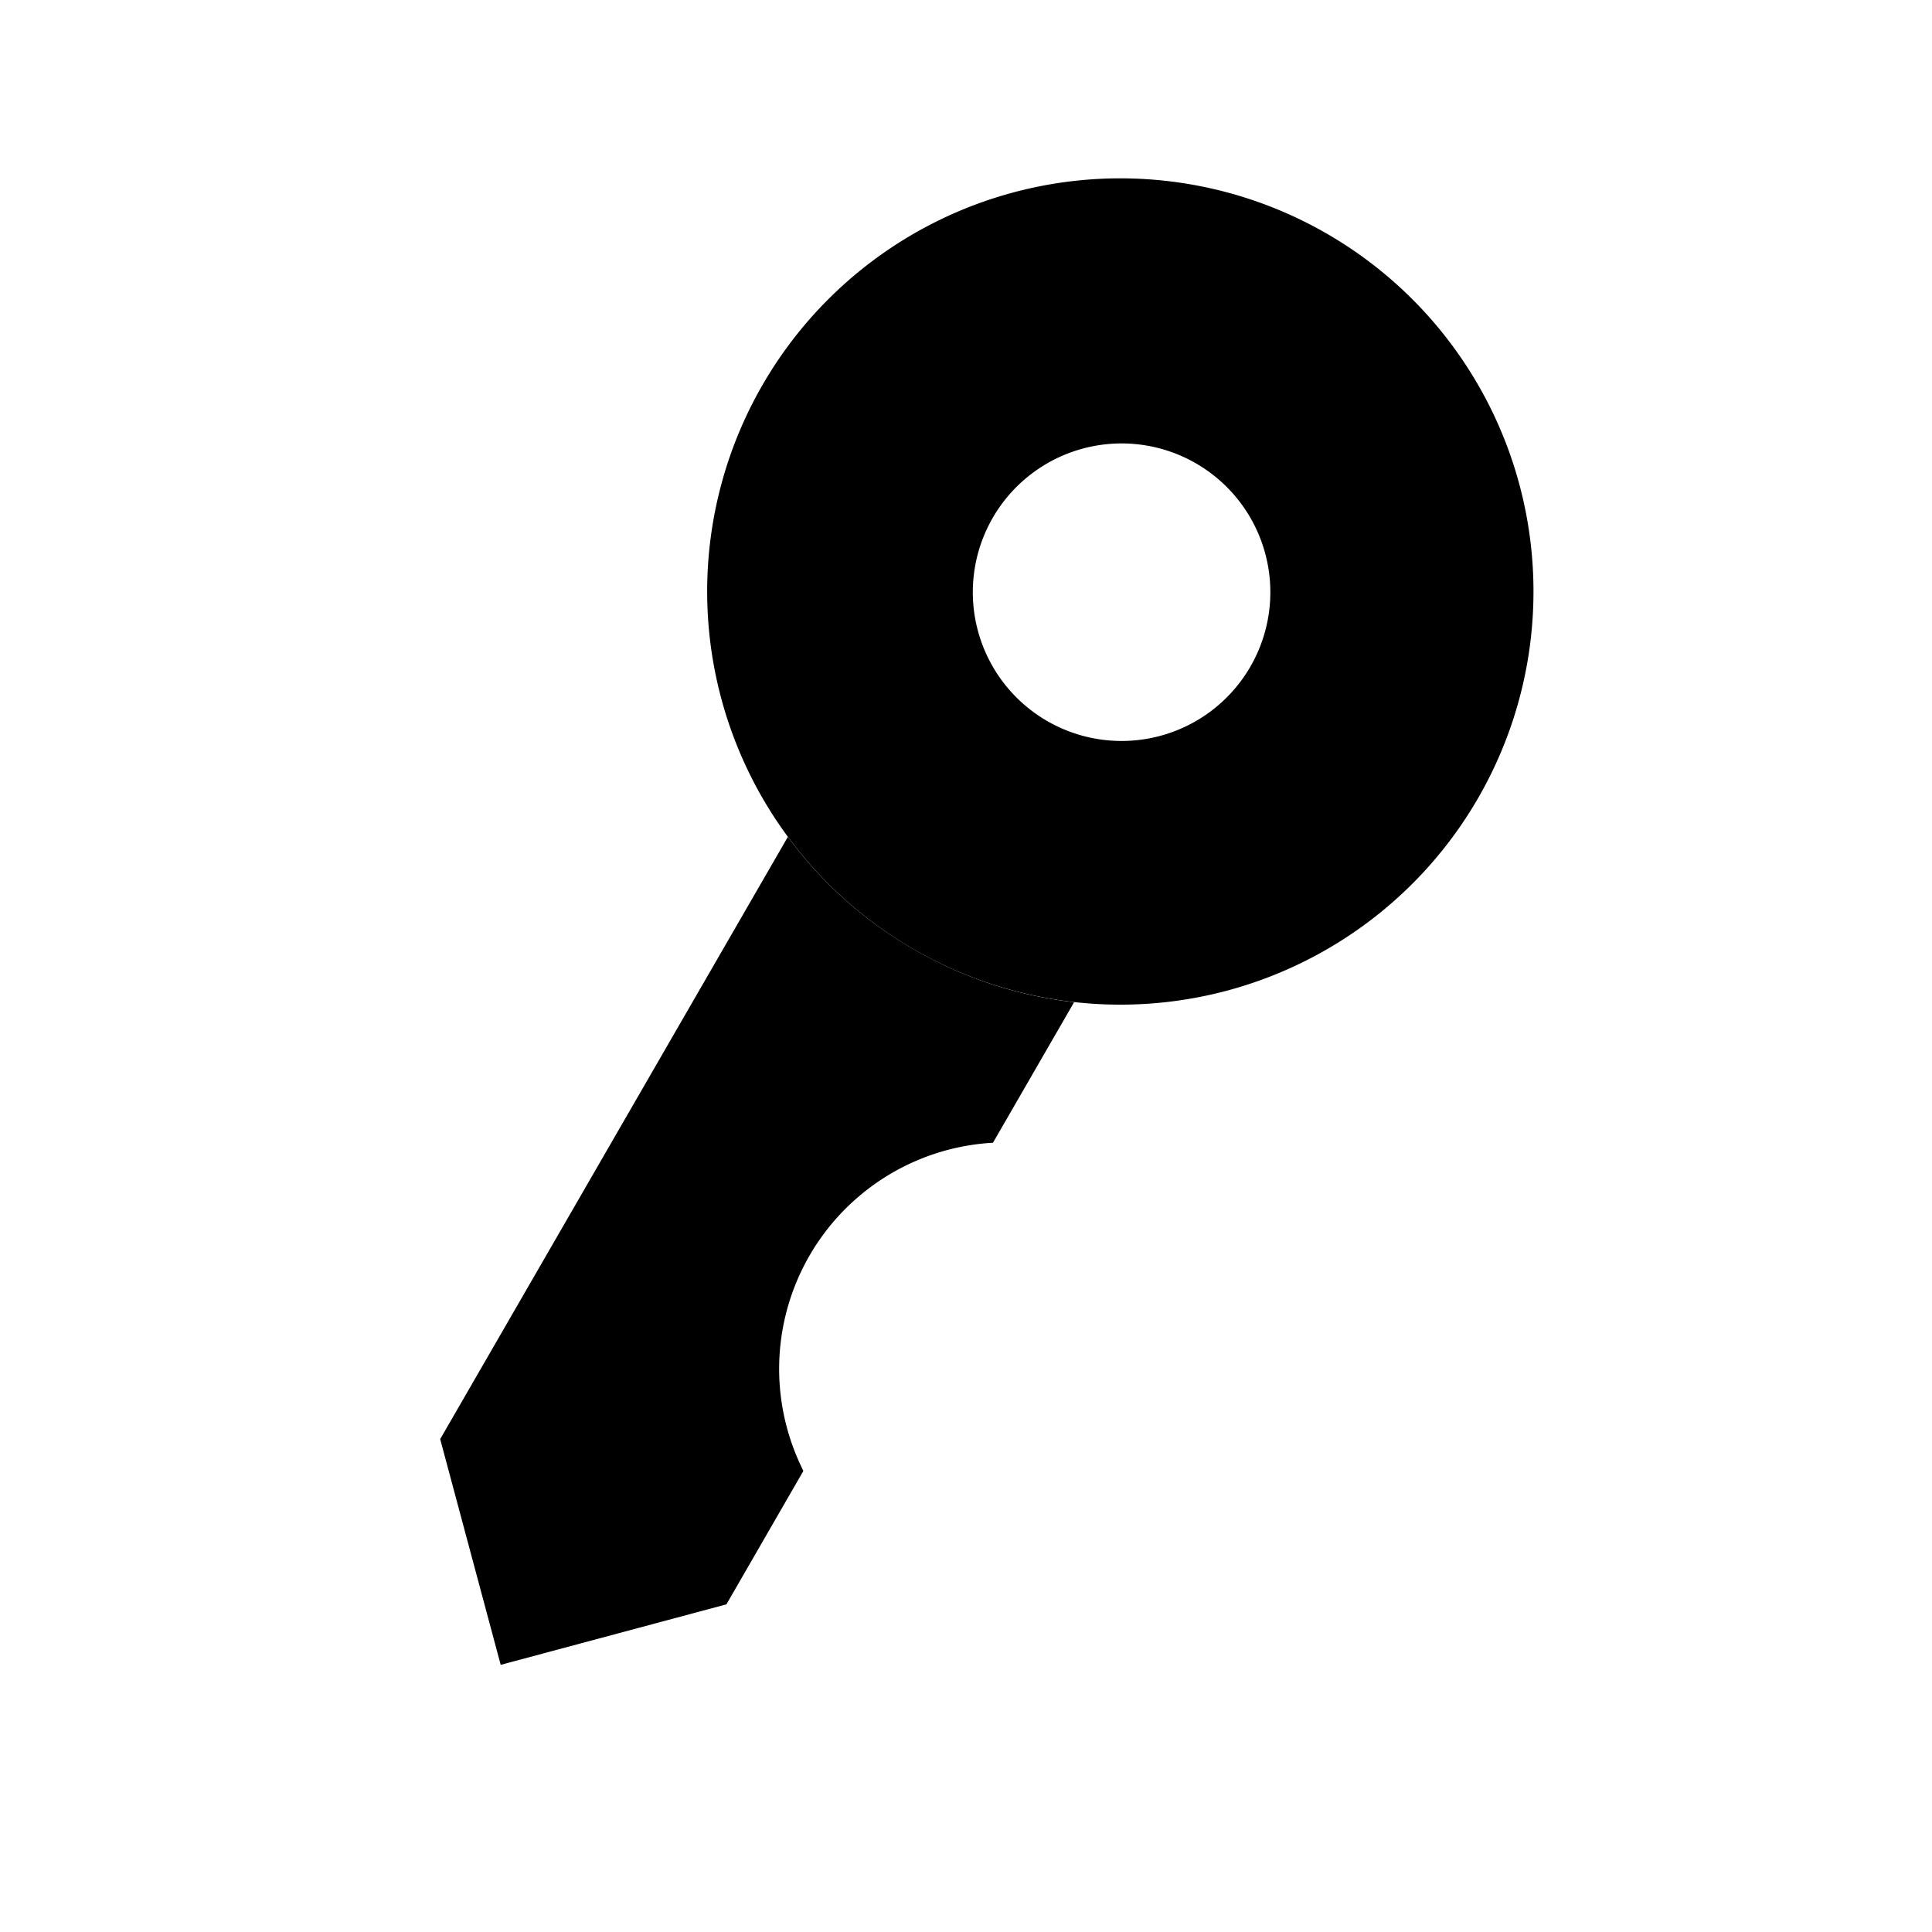 <svg xmlns="http://www.w3.org/2000/svg" viewBox="0 0 25 25"><g fill-rule="evenodd"><path d="M13.899 12.968l-1.05 1.819a2.931 2.931 0 00-2.48 4.191l.026.057L9.4 20.76l-2.921.783-.783-2.921 4.499-7.793a5.328 5.328 0 001.63 1.455c.658.38 1.363.604 2.074.684z"/><path fill="currentColor" d="M11.824 12.284a5.346 5.346 0 115.346-9.26 5.346 5.346 0 01-5.346 9.26zm1.711-2.963a1.925 1.925 0 101.925-3.334 1.925 1.925 0 00-1.925 3.334z"/></g></svg>

